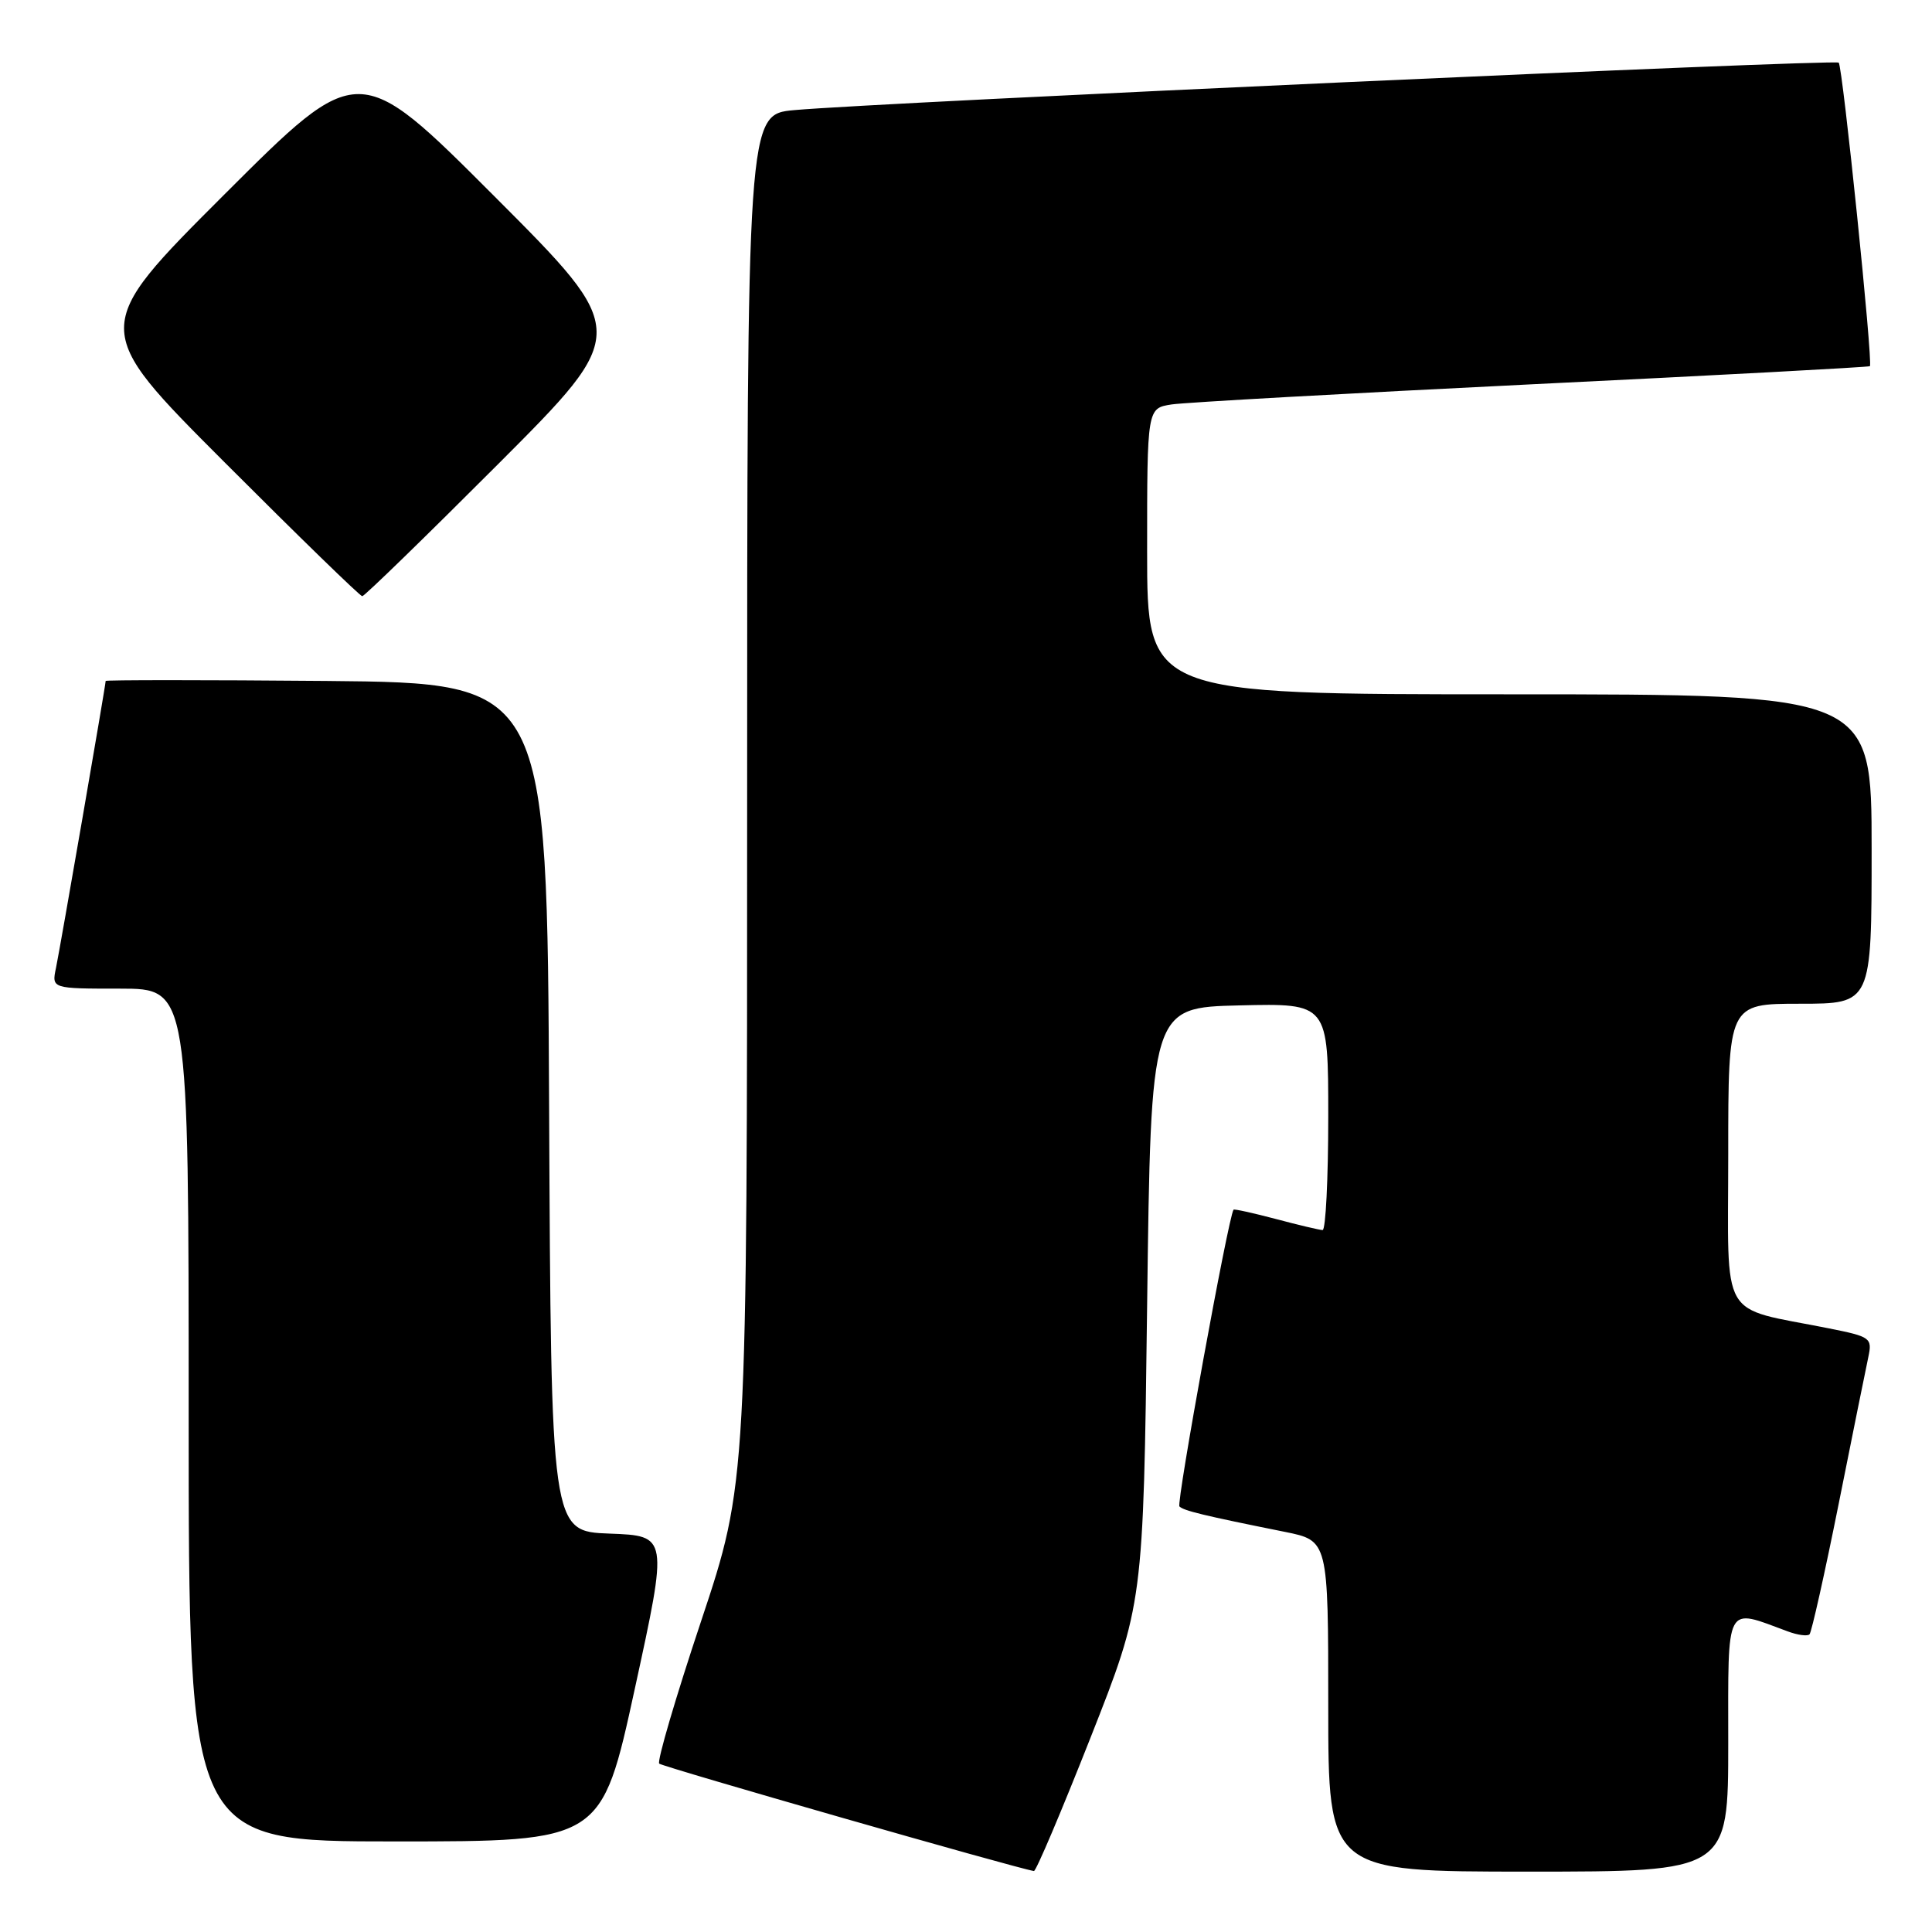 <?xml version="1.0" encoding="UTF-8" standalone="no"?>
<!DOCTYPE svg PUBLIC "-//W3C//DTD SVG 1.1//EN" "http://www.w3.org/Graphics/SVG/1.1/DTD/svg11.dtd" >
<svg xmlns="http://www.w3.org/2000/svg" xmlns:xlink="http://www.w3.org/1999/xlink" version="1.1" viewBox="0 0 256 256">
 <g >
 <path fill="currentColor"
d=" M 144.50 230.25 C 151.50 212.50 151.50 212.50 152.00 173.00 C 152.50 133.50 152.50 133.50 164.25 133.22 C 176.00 132.94 176.00 132.94 176.00 147.97 C 176.00 156.24 175.66 162.99 175.25 162.99 C 174.84 162.98 172.05 162.32 169.05 161.52 C 166.05 160.73 163.53 160.17 163.45 160.29 C 162.75 161.31 155.85 199.18 156.28 199.61 C 156.84 200.18 159.50 200.82 170.25 202.98 C 176.00 204.14 176.00 204.14 176.00 226.07 C 176.00 248.00 176.00 248.00 202.50 248.00 C 229.00 248.00 229.00 248.00 229.00 230.98 C 229.00 212.15 228.51 213.08 236.89 216.17 C 238.20 216.66 239.50 216.83 239.77 216.56 C 240.04 216.29 241.78 208.52 243.63 199.29 C 245.48 190.05 247.24 181.30 247.56 179.83 C 248.10 177.28 247.88 177.12 242.31 176.01 C 227.63 173.08 229.00 175.45 229.00 152.96 C 229.00 133.00 229.00 133.00 238.50 133.00 C 248.00 133.00 248.00 133.00 248.00 112.50 C 248.00 92.00 248.00 92.00 200.00 92.00 C 152.00 92.00 152.00 92.00 152.00 73.05 C 152.00 54.09 152.00 54.09 155.25 53.59 C 157.04 53.32 178.52 52.12 203.00 50.92 C 227.48 49.73 247.62 48.65 247.77 48.52 C 248.21 48.15 244.16 8.83 243.64 8.30 C 243.15 7.82 116.34 13.58 105.25 14.59 C 99.00 15.16 99.00 15.16 99.00 105.83 C 99.00 196.50 99.00 196.50 92.90 214.81 C 89.54 224.88 87.04 233.38 87.35 233.69 C 87.78 234.11 134.56 247.53 137.00 247.92 C 137.28 247.96 140.65 240.01 144.50 230.25 Z  M 84.12 223.75 C 88.53 203.50 88.53 203.50 80.77 203.21 C 73.02 202.92 73.02 202.92 72.76 146.71 C 72.50 90.50 72.50 90.50 43.25 90.23 C 27.16 90.09 14.00 90.09 14.00 90.23 C 14.00 90.80 7.96 125.66 7.42 128.25 C 6.84 131.00 6.84 131.00 15.92 131.00 C 25.00 131.00 25.00 131.00 25.00 187.50 C 25.00 244.00 25.00 244.00 52.36 244.00 C 79.71 244.00 79.71 244.00 84.12 223.75 Z  M 66.00 61.50 C 83.48 44.00 83.48 44.00 65.50 26.00 C 47.52 8.00 47.52 8.00 29.76 25.74 C 12.00 43.48 12.00 43.48 29.74 61.24 C 39.50 71.01 47.71 79.00 48.00 79.00 C 48.29 79.00 56.39 71.12 66.00 61.50 Z "/>
</g>
</svg>